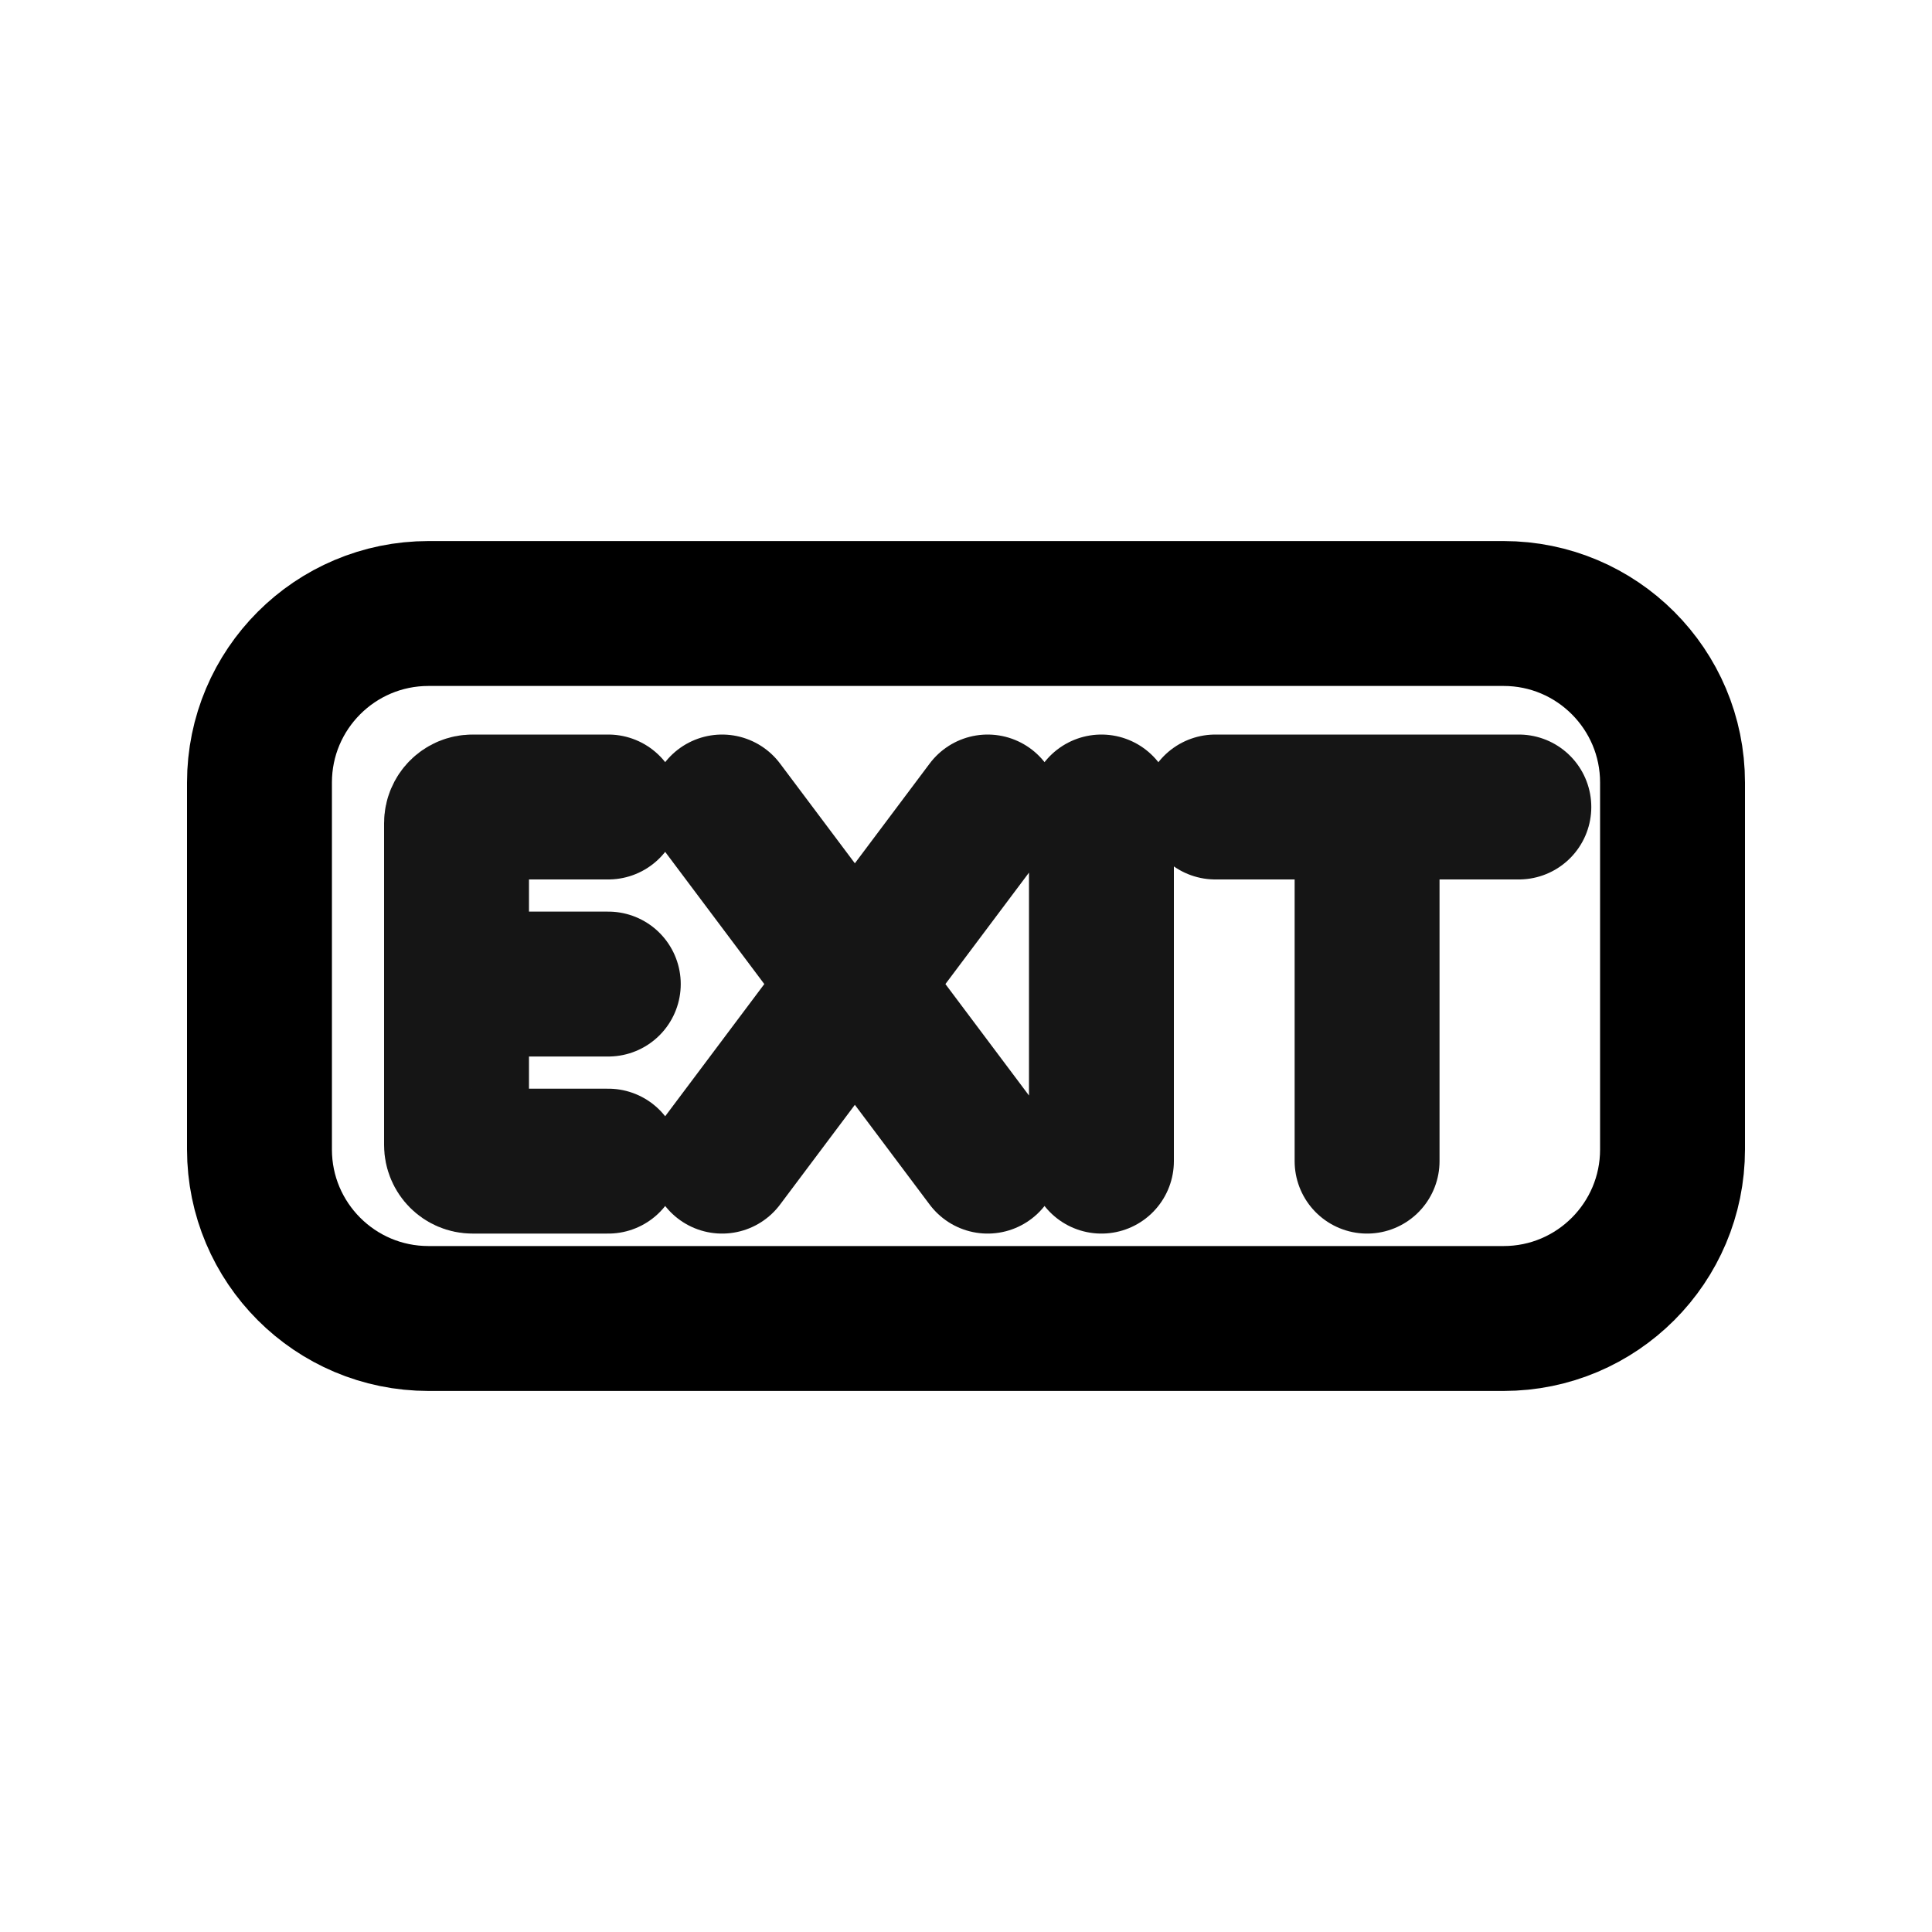 <svg width="20" height="20" viewBox="0 0 20 20" fill="none" xmlns="http://www.w3.org/2000/svg">
<path d="M2.686 8.101C2.686 7.135 3.469 6.351 4.436 6.351H15.565C16.531 6.351 17.314 7.135 17.314 8.101V11.899C17.314 12.865 16.531 13.649 15.565 13.649H4.436C3.469 13.649 2.686 12.865 2.686 11.899V8.101Z" stroke="black" stroke-width="1.5"/>
<path d="M6.297 8.354H4.892C4.8 8.354 4.726 8.429 4.726 8.521V10.187M6.297 12.02H4.892C4.8 12.02 4.726 11.945 4.726 11.853V10.187M4.726 10.187H6.297M10.224 8.354L7.475 12.02M7.475 8.354L10.224 12.02M11.402 8.354V12.02M12.581 8.354H14.152M15.723 8.354H14.152M14.152 8.354V12.02" stroke="#151515" stroke-width="1.5" stroke-linecap="round"/>
</svg>
